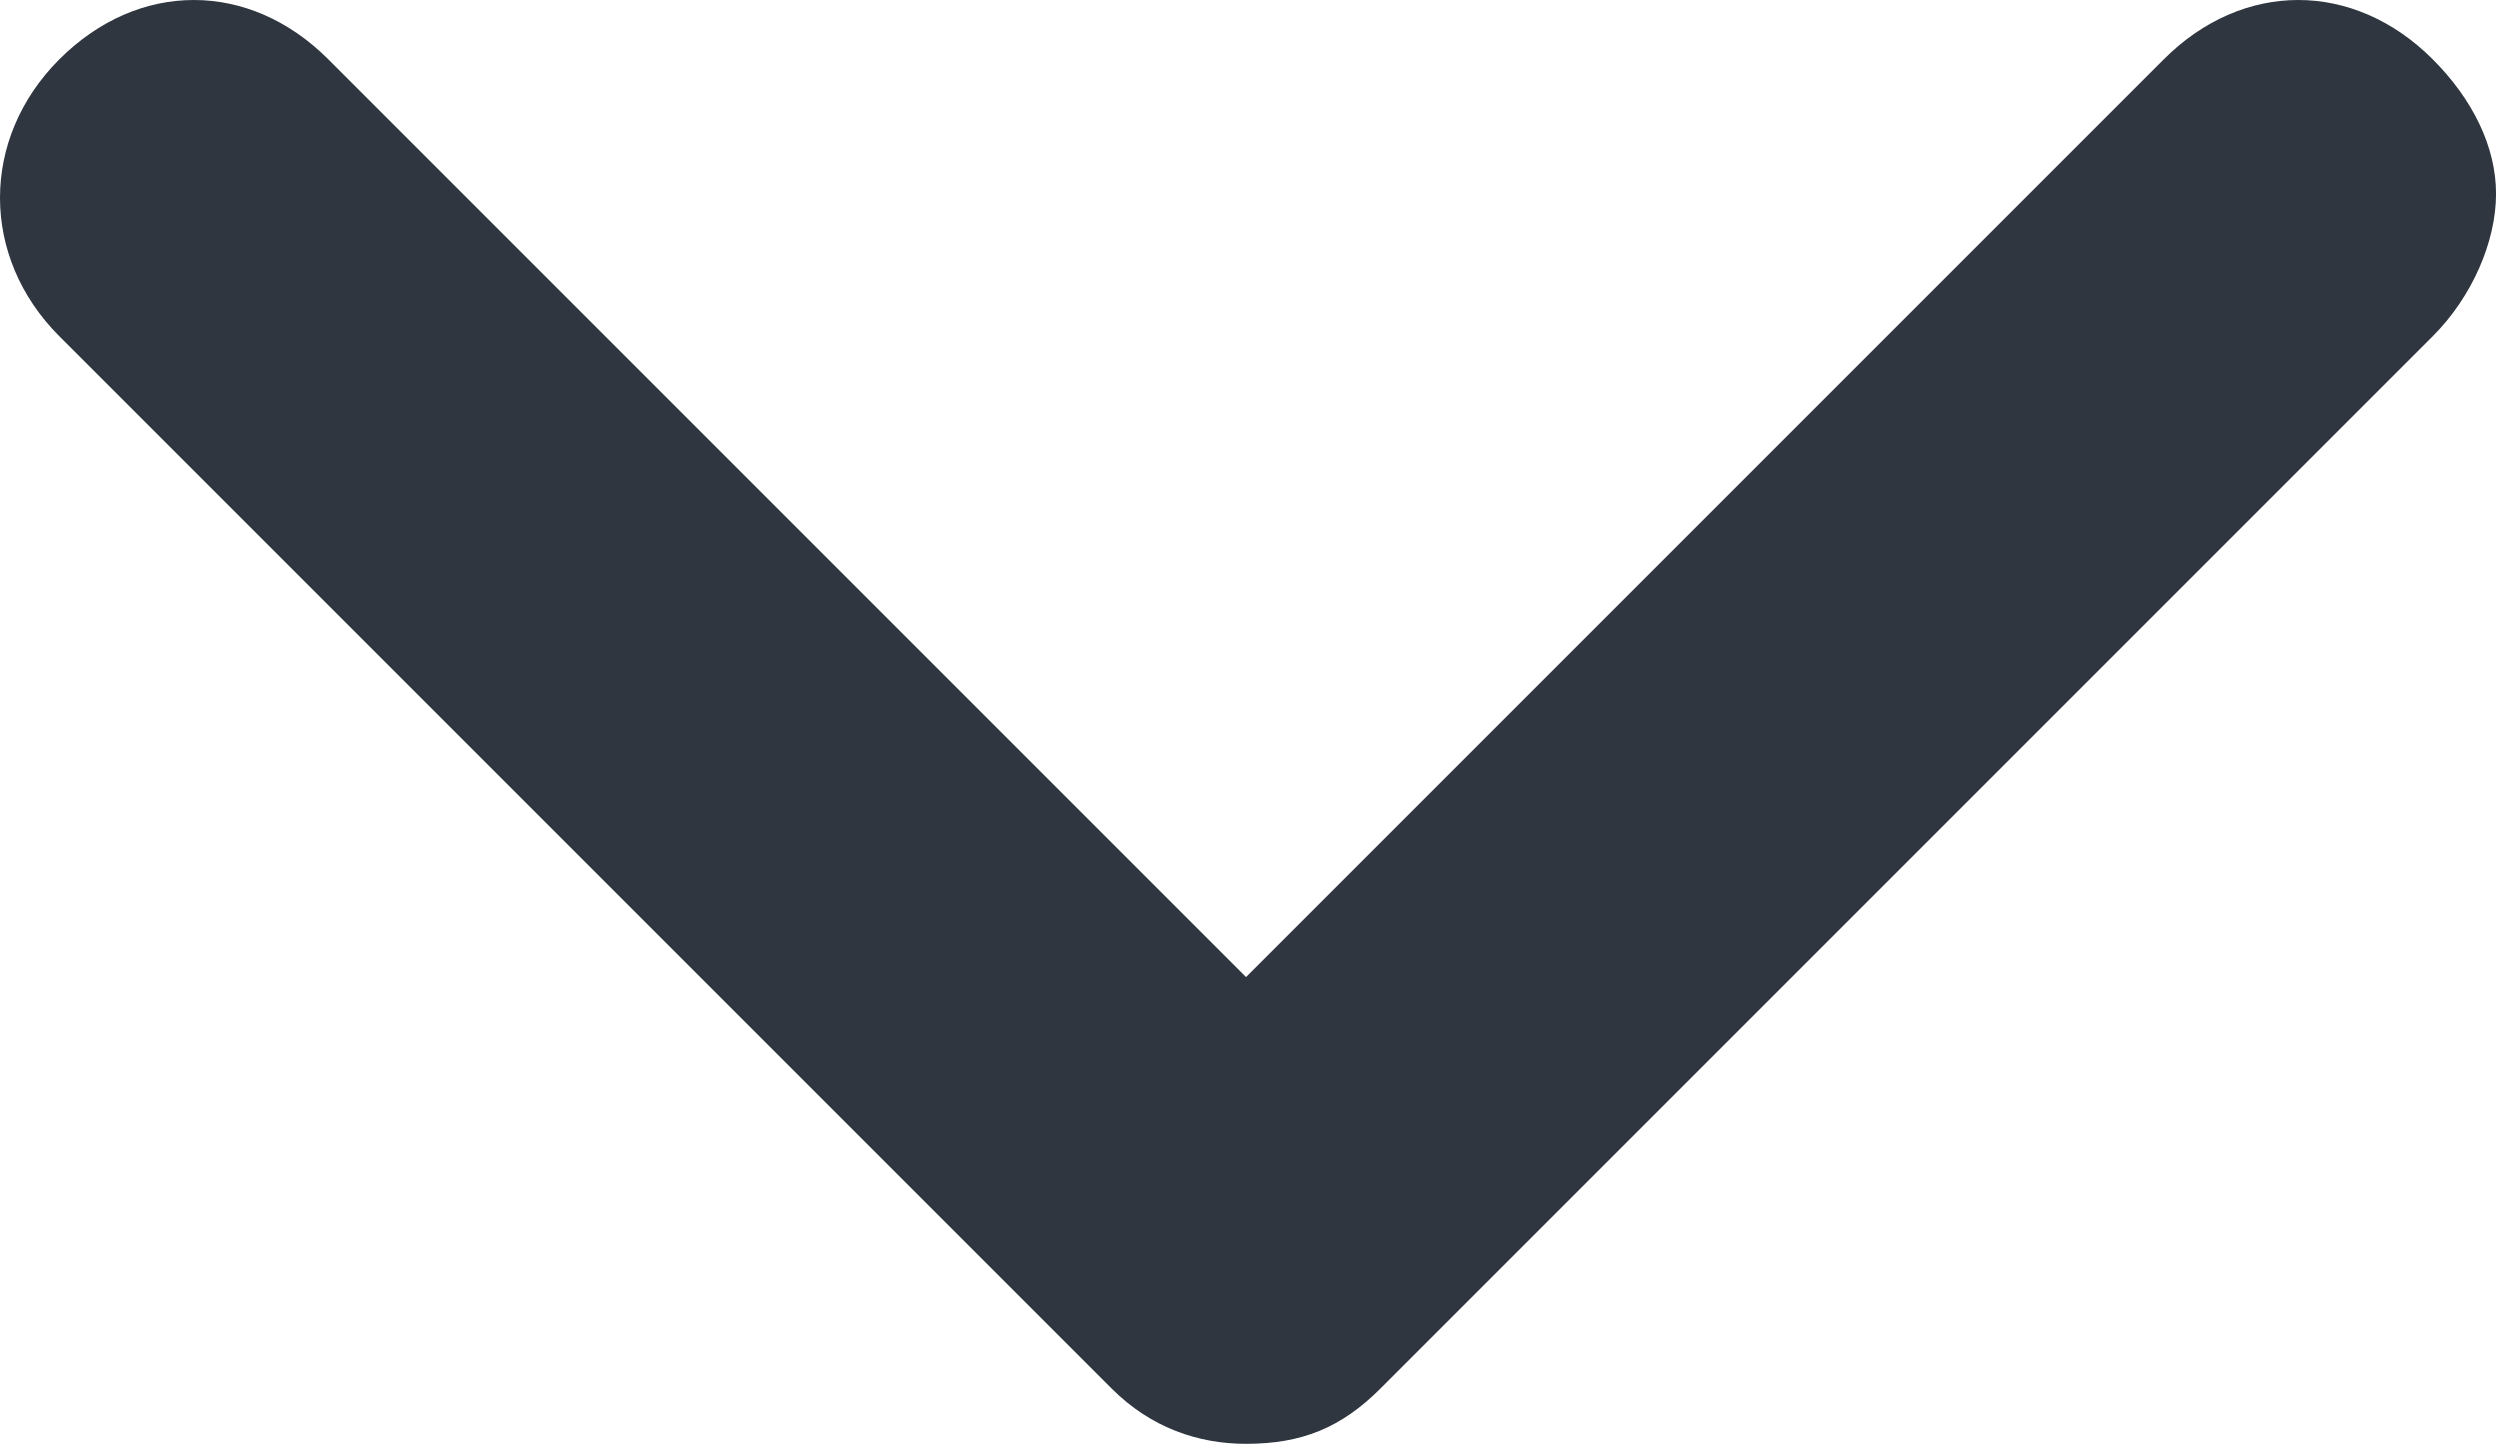 <?xml version="1.0" encoding="UTF-8"?>
<svg width="316px" height="183px" viewBox="0 0 316 183" version="1.1" xmlns="http://www.w3.org/2000/svg" xmlns:xlink="http://www.w3.org/1999/xlink">
    <!-- Generator: Sketch 47.1 (45422) - http://www.bohemiancoding.com/sketch -->
    <title>right-arrow (1)</title>
    <desc>Created with Sketch.</desc>
    <defs></defs>
    <g id="Page-1" stroke="none" stroke-width="1" fill="none" fill-rule="evenodd">
        <g id="right-arrow-(1)" transform="translate(157.5, 91) rotate(90) translate(-157.5, -91) translate(66, -67)" fill-rule="nonzero" fill="#2f3640">
            <path d="M176,141 L43,8 C38,3 31,0 25,0 C19,0 13,3 8,8 C-2,18 -2,32 8,42 L124,158 L8,274 C-2,284 -2,298 8,308 C18,318 33,318 43,308 L176,175 C181,170 183,164 183,158 C183,151 181,146 176,141 Z" id="Shape"></path>
        </g>
    </g>
</svg>